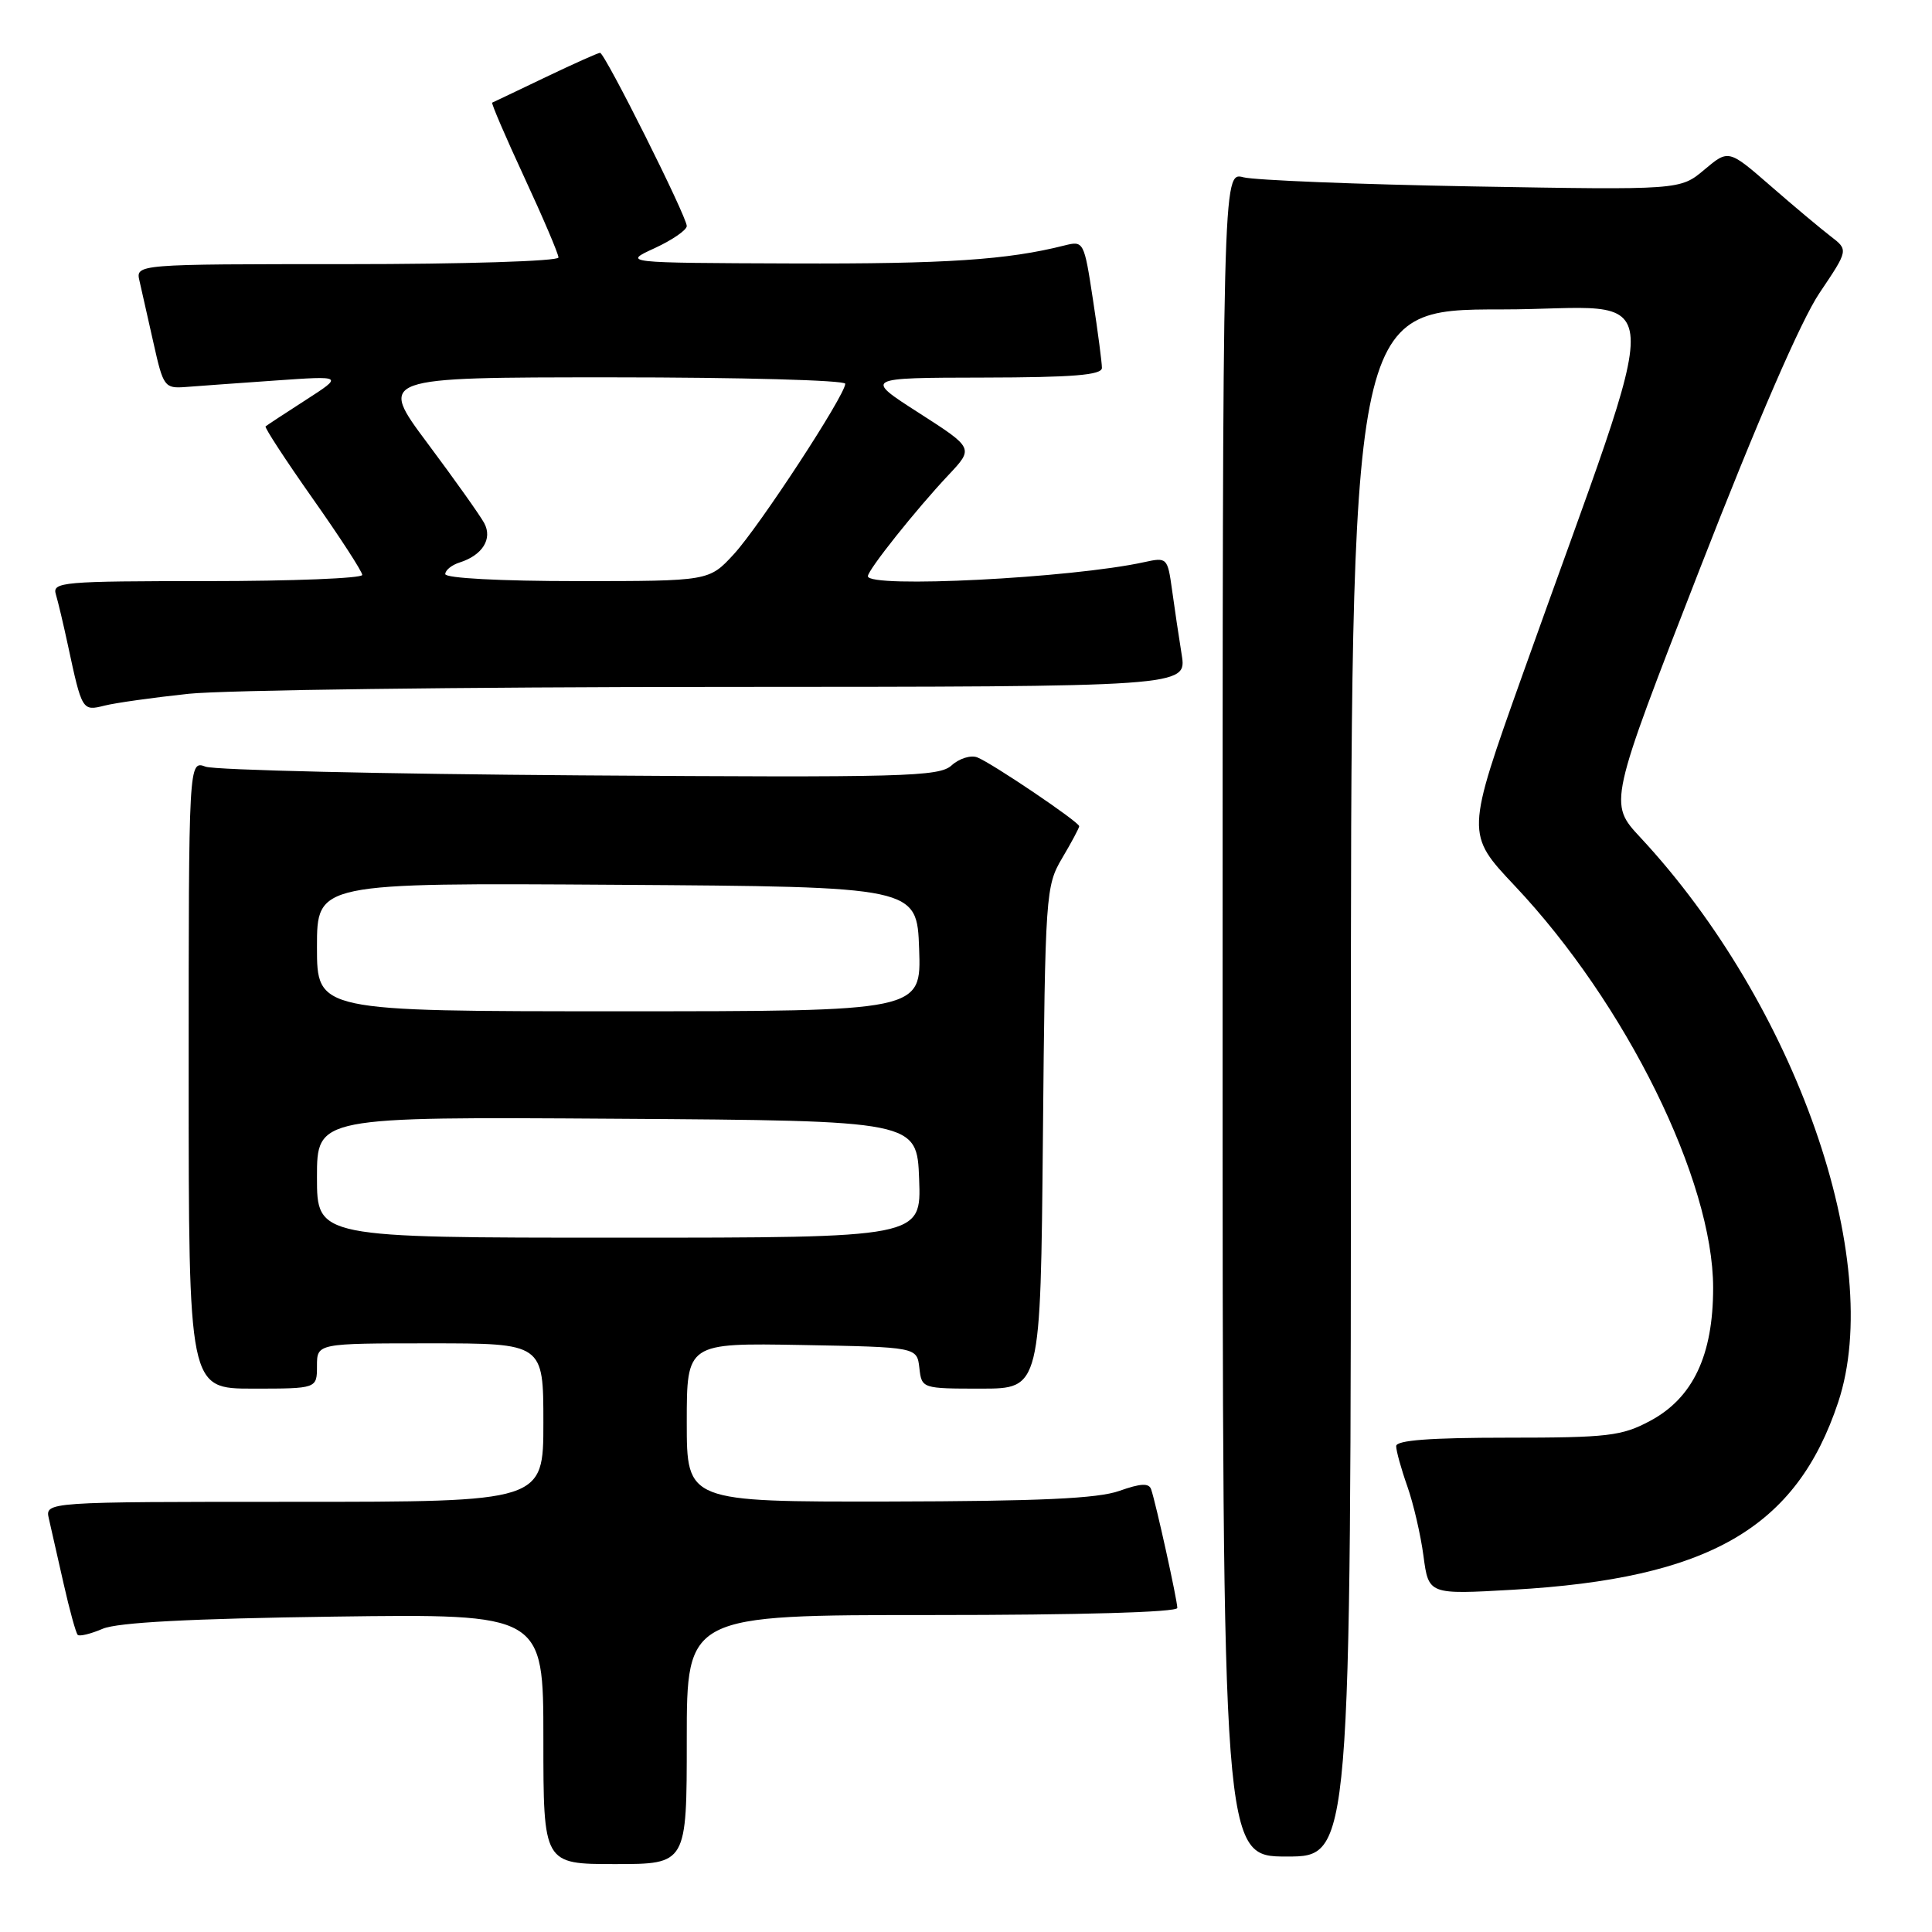 <?xml version="1.0" encoding="UTF-8" standalone="no"?>
<!DOCTYPE svg PUBLIC "-//W3C//DTD SVG 1.1//EN" "http://www.w3.org/Graphics/SVG/1.1/DTD/svg11.dtd" >
<svg xmlns="http://www.w3.org/2000/svg" xmlns:xlink="http://www.w3.org/1999/xlink" version="1.1" viewBox="0 0 256 256">
 <g >
 <path fill="currentColor"
d=" M 91.00 230.50 C 91.00 214.00 91.00 214.00 123.50 214.00 C 143.07 214.00 156.00 213.63 156.00 213.06 C 156.00 212.03 153.17 199.20 152.53 197.34 C 152.24 196.49 151.14 196.55 148.32 197.55 C 145.47 198.57 137.69 198.92 117.75 198.96 C 91.00 199.00 91.00 199.00 91.00 188.47 C 91.00 177.95 91.00 177.95 106.25 178.22 C 121.50 178.50 121.50 178.50 121.82 181.25 C 122.13 183.99 122.16 184.00 130.01 184.00 C 137.88 184.00 137.88 184.00 138.19 150.75 C 138.49 118.34 138.56 117.40 140.75 113.69 C 141.99 111.60 143.00 109.70 143.00 109.48 C 143.00 108.92 131.40 101.09 129.48 100.35 C 128.63 100.03 127.10 100.50 126.09 101.42 C 124.43 102.92 119.90 103.04 76.88 102.74 C 50.82 102.56 28.49 102.04 27.25 101.59 C 25.00 100.77 25.00 100.77 25.00 142.38 C 25.00 184.00 25.00 184.00 33.50 184.00 C 42.00 184.00 42.00 184.00 42.00 181.00 C 42.00 178.00 42.00 178.00 57.00 178.00 C 72.00 178.00 72.00 178.00 72.00 188.50 C 72.00 199.00 72.00 199.00 38.98 199.00 C 5.96 199.00 5.96 199.00 6.48 201.25 C 6.77 202.49 7.64 206.36 8.43 209.85 C 9.22 213.35 10.06 216.40 10.30 216.63 C 10.53 216.86 12.02 216.50 13.61 215.82 C 15.59 214.98 25.28 214.47 44.25 214.21 C 72.00 213.84 72.00 213.84 72.00 230.42 C 72.00 247.00 72.00 247.00 81.50 247.00 C 91.00 247.00 91.00 247.00 91.00 230.50 Z  M 179.00 143.50 C 179.00 41.00 179.00 41.00 198.97 41.00 C 221.48 41.00 221.14 34.95 201.71 89.50 C 194.23 110.50 194.23 110.50 200.72 117.38 C 215.45 132.99 227.00 156.41 227.00 170.65 C 227.00 179.60 224.32 185.25 218.64 188.28 C 214.90 190.28 213.07 190.50 199.75 190.50 C 189.50 190.50 185.00 190.84 185.00 191.62 C 185.00 192.24 185.66 194.63 186.47 196.92 C 187.28 199.21 188.25 203.38 188.62 206.19 C 189.30 211.29 189.30 211.29 200.46 210.65 C 226.45 209.17 238.02 202.49 243.57 185.80 C 249.81 167.00 237.93 133.07 217.36 110.97 C 213.14 106.44 213.14 106.44 225.20 75.47 C 232.86 55.79 238.66 42.42 241.10 38.81 C 244.93 33.12 244.93 33.12 242.57 31.31 C 241.27 30.31 237.69 27.32 234.62 24.64 C 229.04 19.79 229.04 19.79 225.83 22.49 C 222.63 25.18 222.63 25.18 195.06 24.70 C 179.90 24.43 166.26 23.88 164.75 23.49 C 162.00 22.77 162.00 22.77 162.00 134.38 C 162.00 246.00 162.00 246.00 170.50 246.00 C 179.00 246.00 179.00 246.00 179.00 143.50 Z  M 25.00 91.93 C 29.68 91.44 61.35 91.03 95.38 91.02 C 157.26 91.00 157.26 91.00 156.58 86.75 C 156.20 84.41 155.63 80.54 155.30 78.15 C 154.71 73.90 154.64 73.82 151.60 74.49 C 141.99 76.60 115.00 77.97 115.00 76.35 C 115.00 75.52 121.37 67.52 125.68 62.94 C 129.03 59.38 129.03 59.38 121.77 54.72 C 114.50 50.06 114.50 50.06 130.25 50.03 C 142.16 50.01 146.00 49.70 146.01 48.75 C 146.01 48.06 145.48 43.98 144.82 39.69 C 143.65 32.00 143.59 31.89 141.07 32.52 C 133.49 34.44 125.37 34.98 105.00 34.91 C 82.50 34.83 82.50 34.83 86.75 32.88 C 89.09 31.80 91.00 30.48 91.00 29.95 C 91.00 28.69 80.14 7.00 79.51 7.00 C 79.25 7.00 75.99 8.46 72.27 10.24 C 68.55 12.02 65.37 13.54 65.22 13.60 C 65.07 13.67 66.98 18.12 69.47 23.49 C 71.96 28.86 74.00 33.64 74.00 34.12 C 74.00 34.61 61.39 35.00 45.98 35.00 C 17.96 35.00 17.96 35.00 18.49 37.25 C 18.78 38.49 19.61 42.20 20.35 45.50 C 21.63 51.24 21.81 51.49 24.59 51.28 C 26.19 51.15 31.55 50.77 36.50 50.42 C 45.50 49.79 45.50 49.79 40.50 53.01 C 37.75 54.78 35.36 56.35 35.19 56.50 C 35.03 56.65 37.84 60.96 41.44 66.07 C 45.05 71.19 48.00 75.74 48.00 76.18 C 48.00 76.63 38.74 77.00 27.43 77.00 C 8.31 77.00 6.90 77.12 7.40 78.75 C 7.69 79.71 8.41 82.75 9.00 85.50 C 10.86 94.17 10.90 94.24 13.84 93.50 C 15.30 93.13 20.32 92.43 25.00 91.93 Z  M 42.00 155.99 C 42.00 147.98 42.00 147.98 81.75 148.24 C 121.50 148.50 121.50 148.50 121.79 156.25 C 122.08 164.00 122.08 164.00 82.04 164.00 C 42.00 164.00 42.00 164.00 42.00 155.99 Z  M 42.00 125.49 C 42.00 116.98 42.00 116.98 81.75 117.24 C 121.50 117.50 121.50 117.50 121.79 125.75 C 122.08 134.00 122.08 134.00 82.04 134.00 C 42.00 134.00 42.00 134.00 42.00 125.49 Z  M 59.00 76.07 C 59.00 75.55 59.86 74.86 60.91 74.53 C 63.93 73.57 65.29 71.40 64.16 69.31 C 63.63 68.32 60.25 63.56 56.66 58.75 C 50.13 50.00 50.13 50.00 81.07 50.00 C 98.08 50.00 112.00 50.38 112.00 50.85 C 112.00 52.35 100.62 69.76 97.23 73.44 C 93.95 77.00 93.95 77.00 76.48 77.00 C 66.33 77.00 59.00 76.61 59.00 76.07 Z "/>
</g>
</svg>